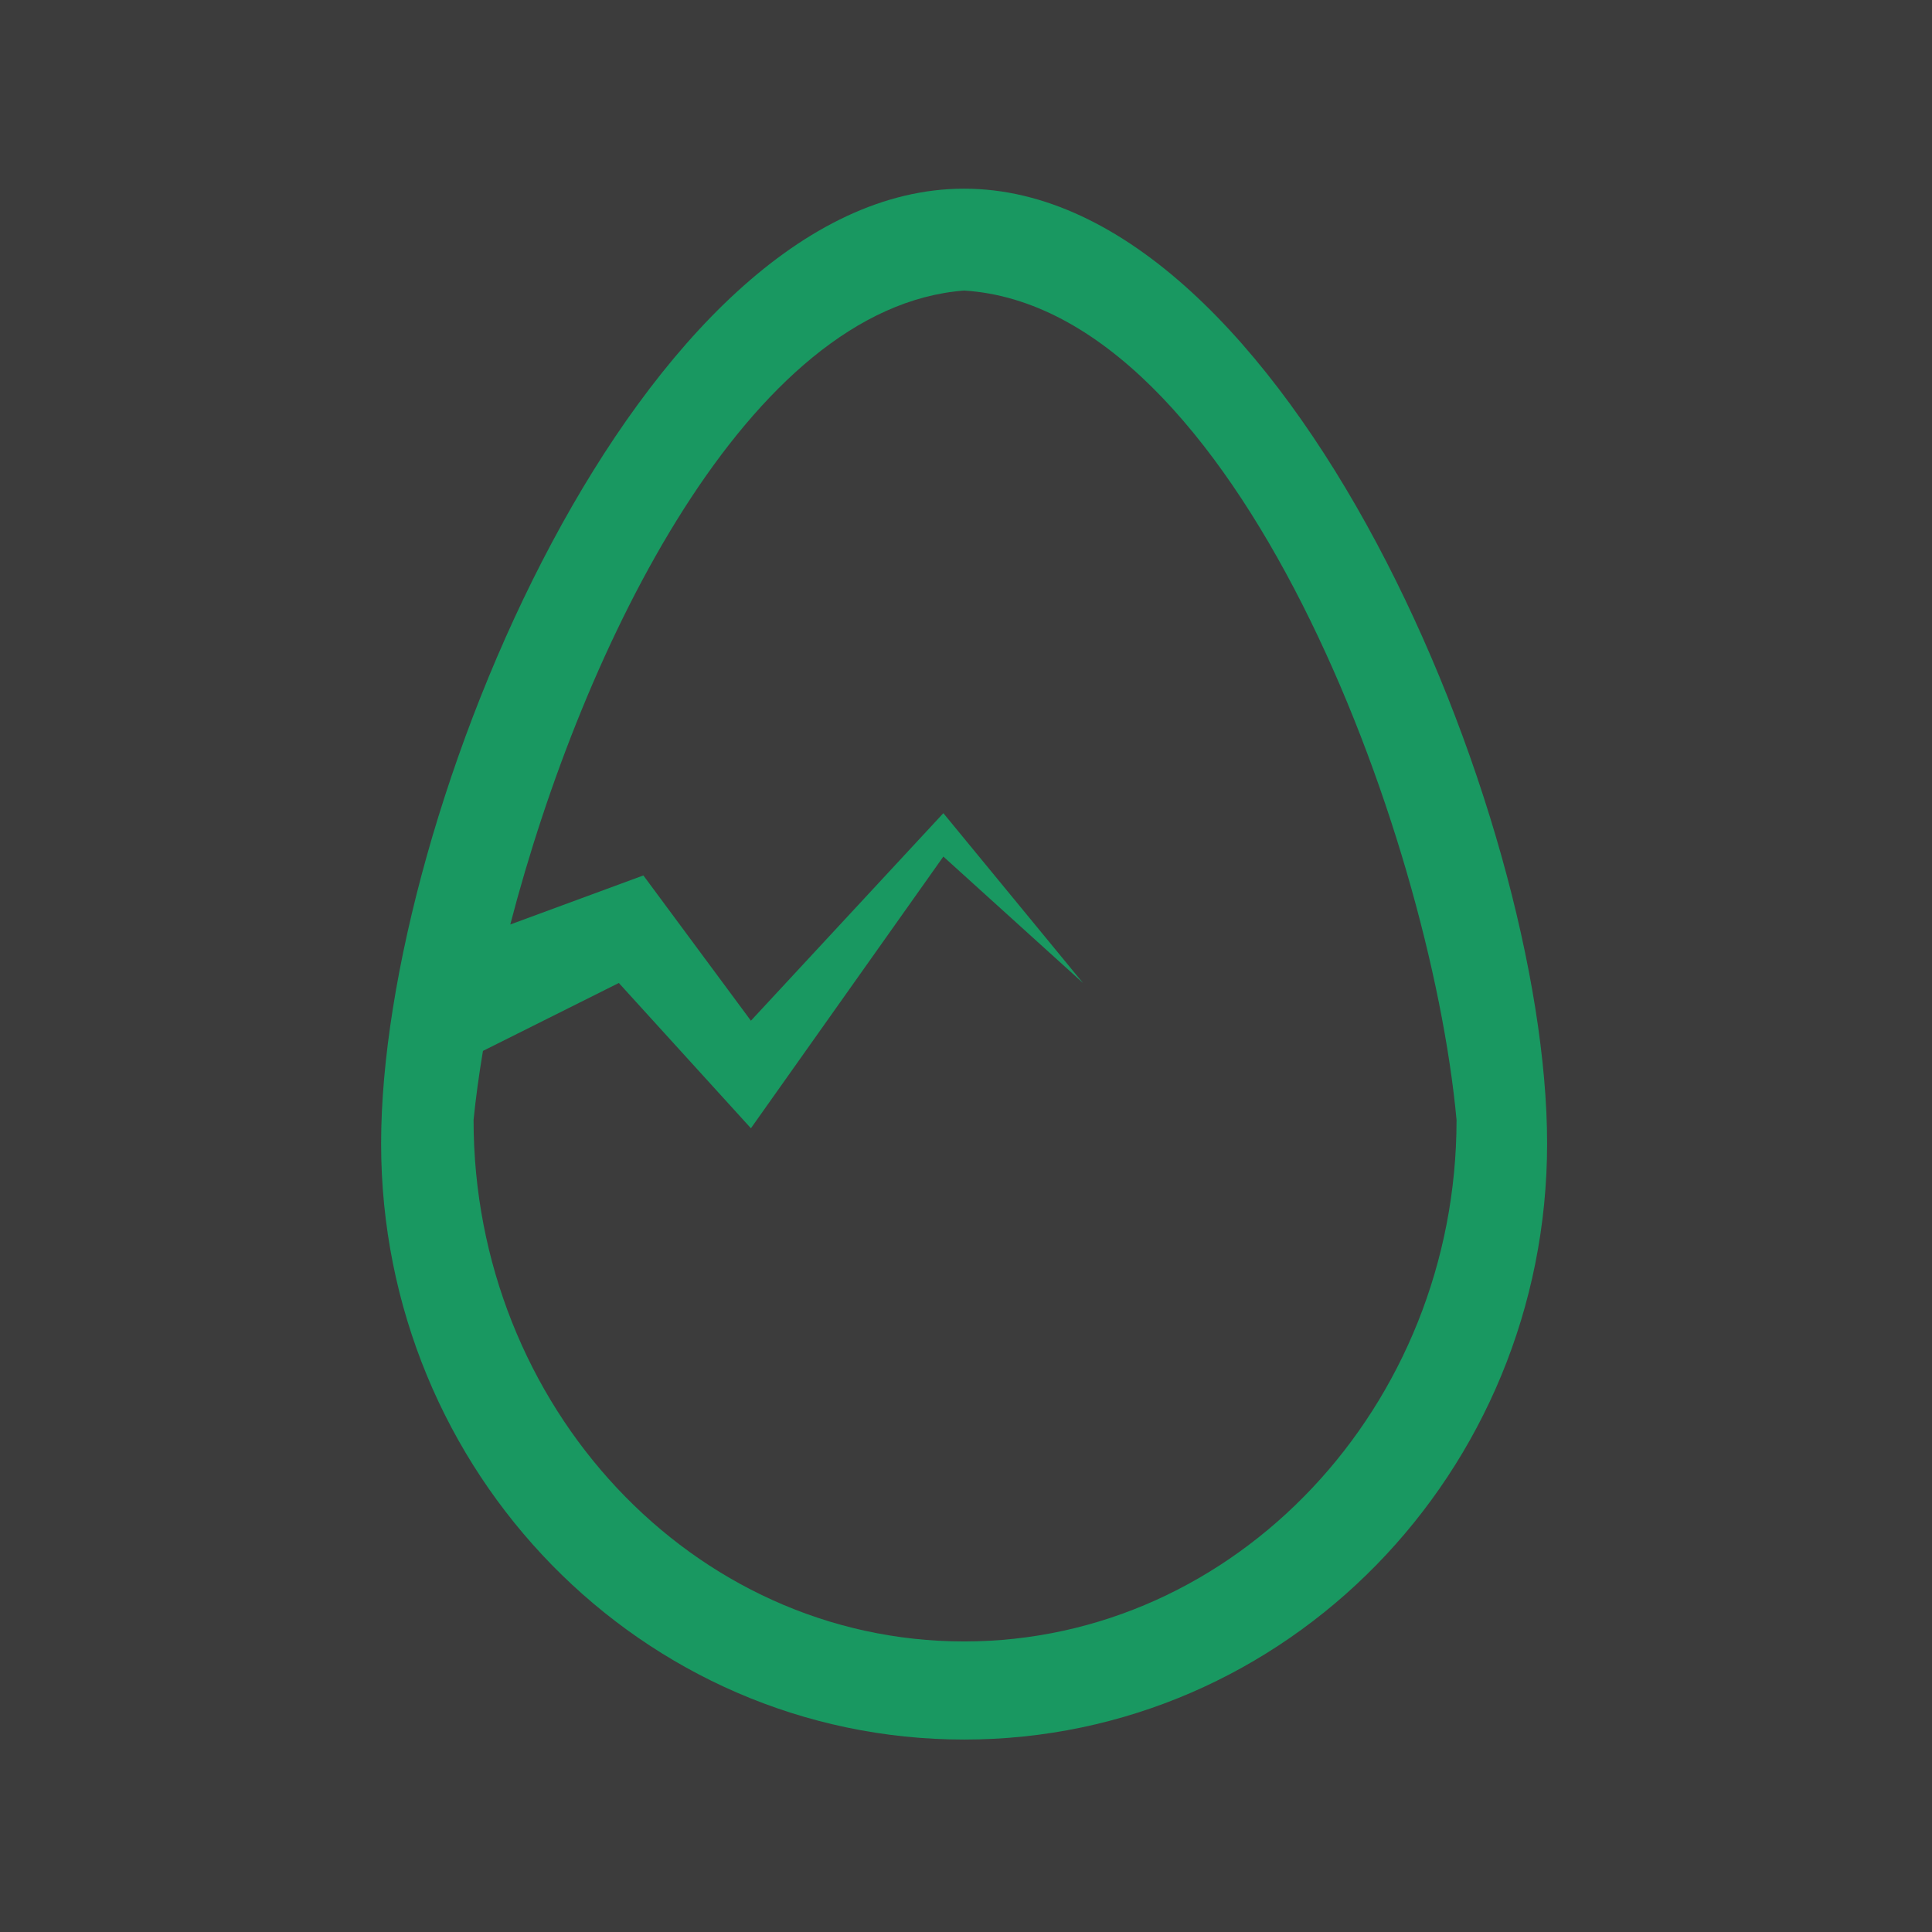<svg width="512" height="512" viewBox="0 0 512 512" fill="none" xmlns="http://www.w3.org/2000/svg">
<rect width="512" height="512" fill="#3C3C3C"/>
<g filter="url(#filter0_d)">
<path fill-rule="evenodd" clip-rule="evenodd" d="M410 303.039C410 390.279 340.828 461 255.5 461C170.172 461 101 390.279 101 303.039C101 215.8 170.172 50 255.5 50C340.828 50 410 215.8 410 303.039ZM255.5 435C327.573 435 386 372.57 386 296.793C379 221 327.5 81.5 255.5 77C198.491 81.385 154.514 170.96 135.229 245L170.5 232L199 270.5L250 215.5L287 260.5L250 227L199 299L164 260.5L127.988 278.5C126.909 284.92 126.076 291.047 125.5 296.793C125.5 372.57 183.427 435 255.5 435Z" fill="#199861"/>
</g>
<defs>
<filter id="filter0_d" x="85" y="34" width="341" height="443" filterUnits="userSpaceOnUse" color-interpolation-filters="sRGB">
<feFlood flood-opacity="0" result="BackgroundImageFix"/>
<feColorMatrix in="SourceAlpha" type="matrix" values="0 0 0 0 0 0 0 0 0 0 0 0 0 0 0 0 0 0 127 0"/>
<feOffset/>
<feGaussianBlur stdDeviation="8"/>
<feColorMatrix type="matrix" values="0 0 0 0 0 0 0 0 0 0 0 0 0 0 0 0 0 0 0.25 0"/>
<feBlend mode="normal" in2="BackgroundImageFix" result="effect1_dropShadow"/>
<feBlend mode="normal" in="SourceGraphic" in2="effect1_dropShadow" result="shape"/>
</filter>
</defs>
</svg>
